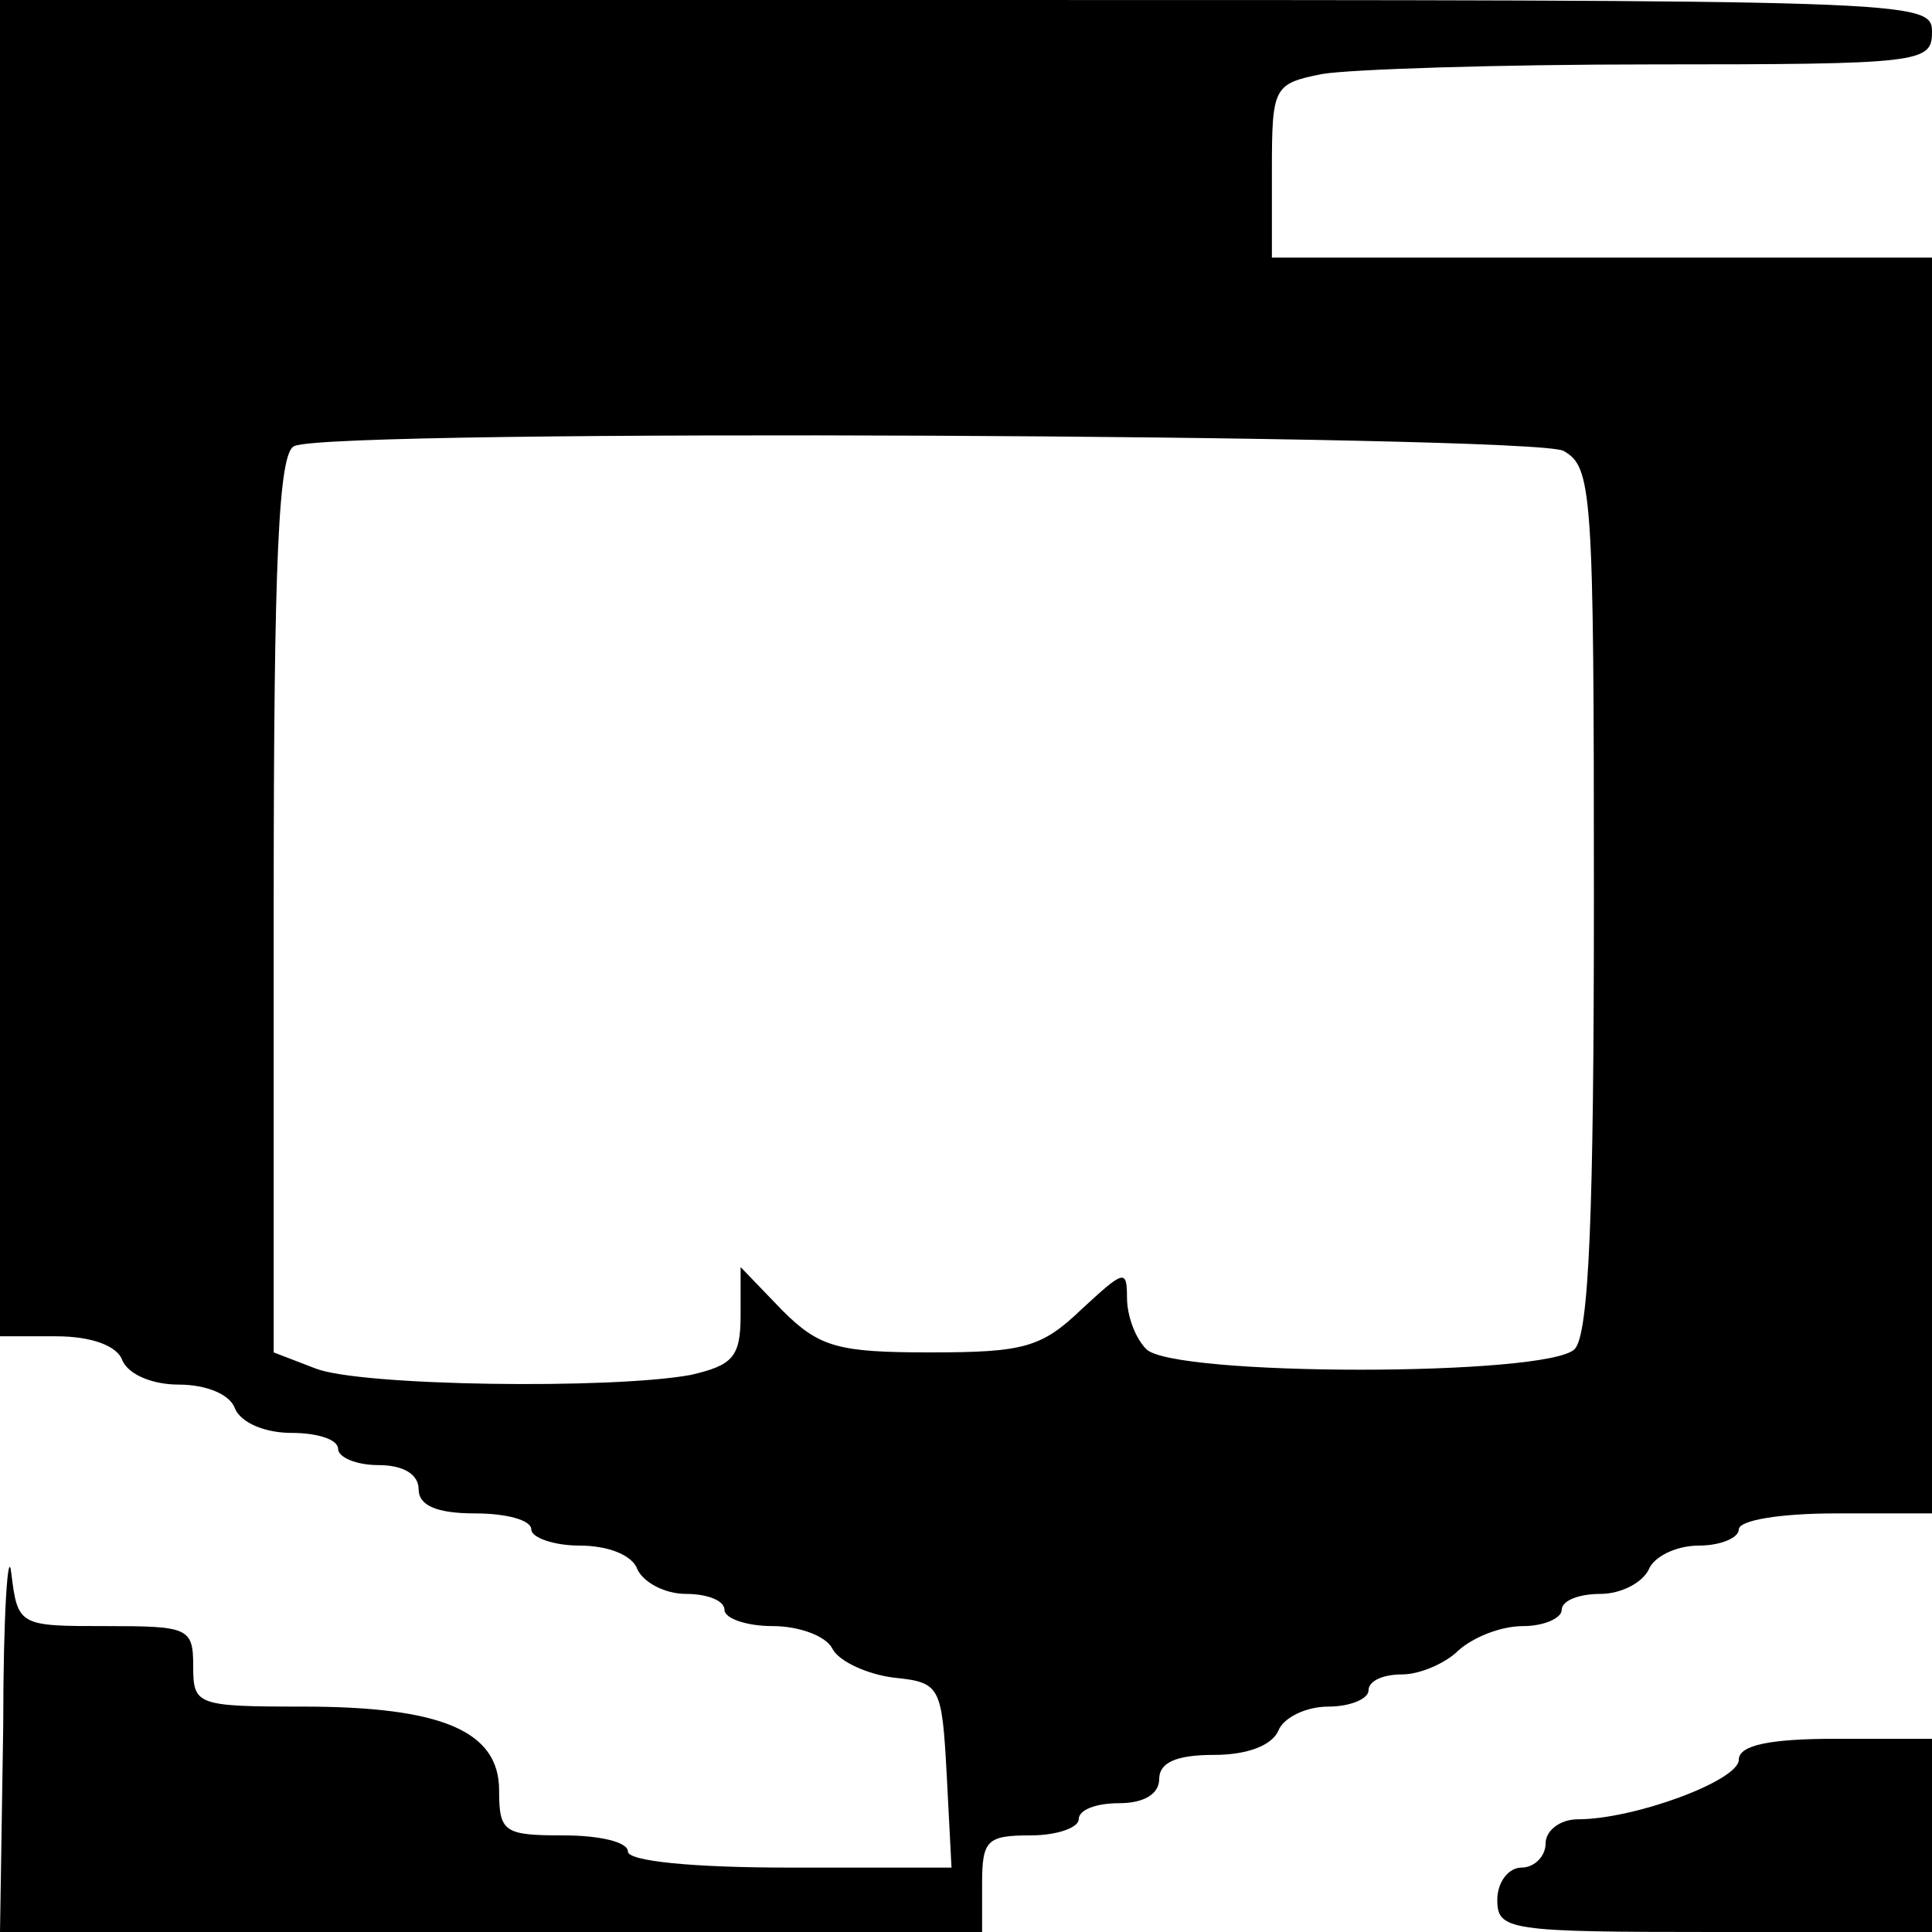 <?xml version="1.0" standalone="no"?>
<!DOCTYPE svg PUBLIC "-//W3C//DTD SVG 20010904//EN"
 "http://www.w3.org/TR/2001/REC-SVG-20010904/DTD/svg10.dtd">
<svg version="1.0" xmlns="http://www.w3.org/2000/svg"
 width="120pt" height="120pt" viewBox="0 0 120 120"
 preserveAspectRatio="xMidYMid meet">
<g transform="translate(0,120) scale(0.1,-0.1)"
fill="#000000" stroke="none">
<path d="M0 785 l0 -415 35 0 c22 0 38 -6 41 -15 4 -9 19 -15 35 -15 17 0 32
-6 35 -15 4 -9 19 -15 35 -15 16 0 29 -4 29 -10 0 -5 11 -10 25 -10 16 0 25
-6 25 -15 0 -10 11 -15 35 -15 19 0 35 -4 35 -10 0 -5 14 -10 30 -10 18 0 33
-6 36 -15 4 -8 17 -15 30 -15 13 0 24 -4 24 -10 0 -5 13 -10 30 -10 16 0 33
-6 37 -14 4 -8 22 -16 38 -18 29 -3 30 -5 33 -60 l3 -58 -101 0 c-60 0 -100 4
-100 10 0 6 -18 10 -40 10 -37 0 -40 2 -40 28 0 37 -36 52 -122 52 -66 0 -68
1 -68 25 0 24 -3 25 -54 25 -54 0 -55 0 -59 33 -2 17 -5 -25 -5 -95 l-2 -128
305 0 305 0 0 30 c0 27 3 30 30 30 17 0 30 5 30 10 0 6 11 10 25 10 16 0 25 6
25 15 0 10 10 15 34 15 21 0 36 6 40 15 3 8 17 15 31 15 14 0 25 5 25 10 0 6
9 10 21 10 11 0 27 7 35 15 9 8 26 15 40 15 13 0 24 5 24 10 0 6 11 10 24 10
13 0 26 7 30 15 3 8 17 15 31 15 14 0 25 5 25 10 0 6 27 10 60 10 l60 0 0 390
0 390 -205 0 -205 0 0 54 c0 52 1 54 31 60 17 3 110 6 205 6 167 0 174 1 174
20 0 20 -7 20 -600 20 l-600 0 0 -415z m971 135 c18 -10 19 -24 19 -278 0
-195 -3 -271 -12 -280 -17 -17 -249 -17 -266 0 -7 7 -12 21 -12 32 0 18 -2 17
-28 -7 -25 -24 -36 -27 -94 -27 -57 0 -69 3 -92 26 l-26 27 0 -30 c0 -26 -5
-31 -31 -37 -49 -9 -205 -7 -233 4 l-26 10 0 279 c0 214 3 281 13 284 25 11
768 7 788 -3z"/>
<path d="M1080 107 c0 -13 -65 -37 -100 -37 -11 0 -20 -7 -20 -15 0 -8 -7 -15
-15 -15 -8 0 -15 -9 -15 -20 0 -19 7 -20 135 -20 l135 0 0 60 0 60 -60 0 c-41
0 -60 -4 -60 -13z"/>
</g>
</svg>
